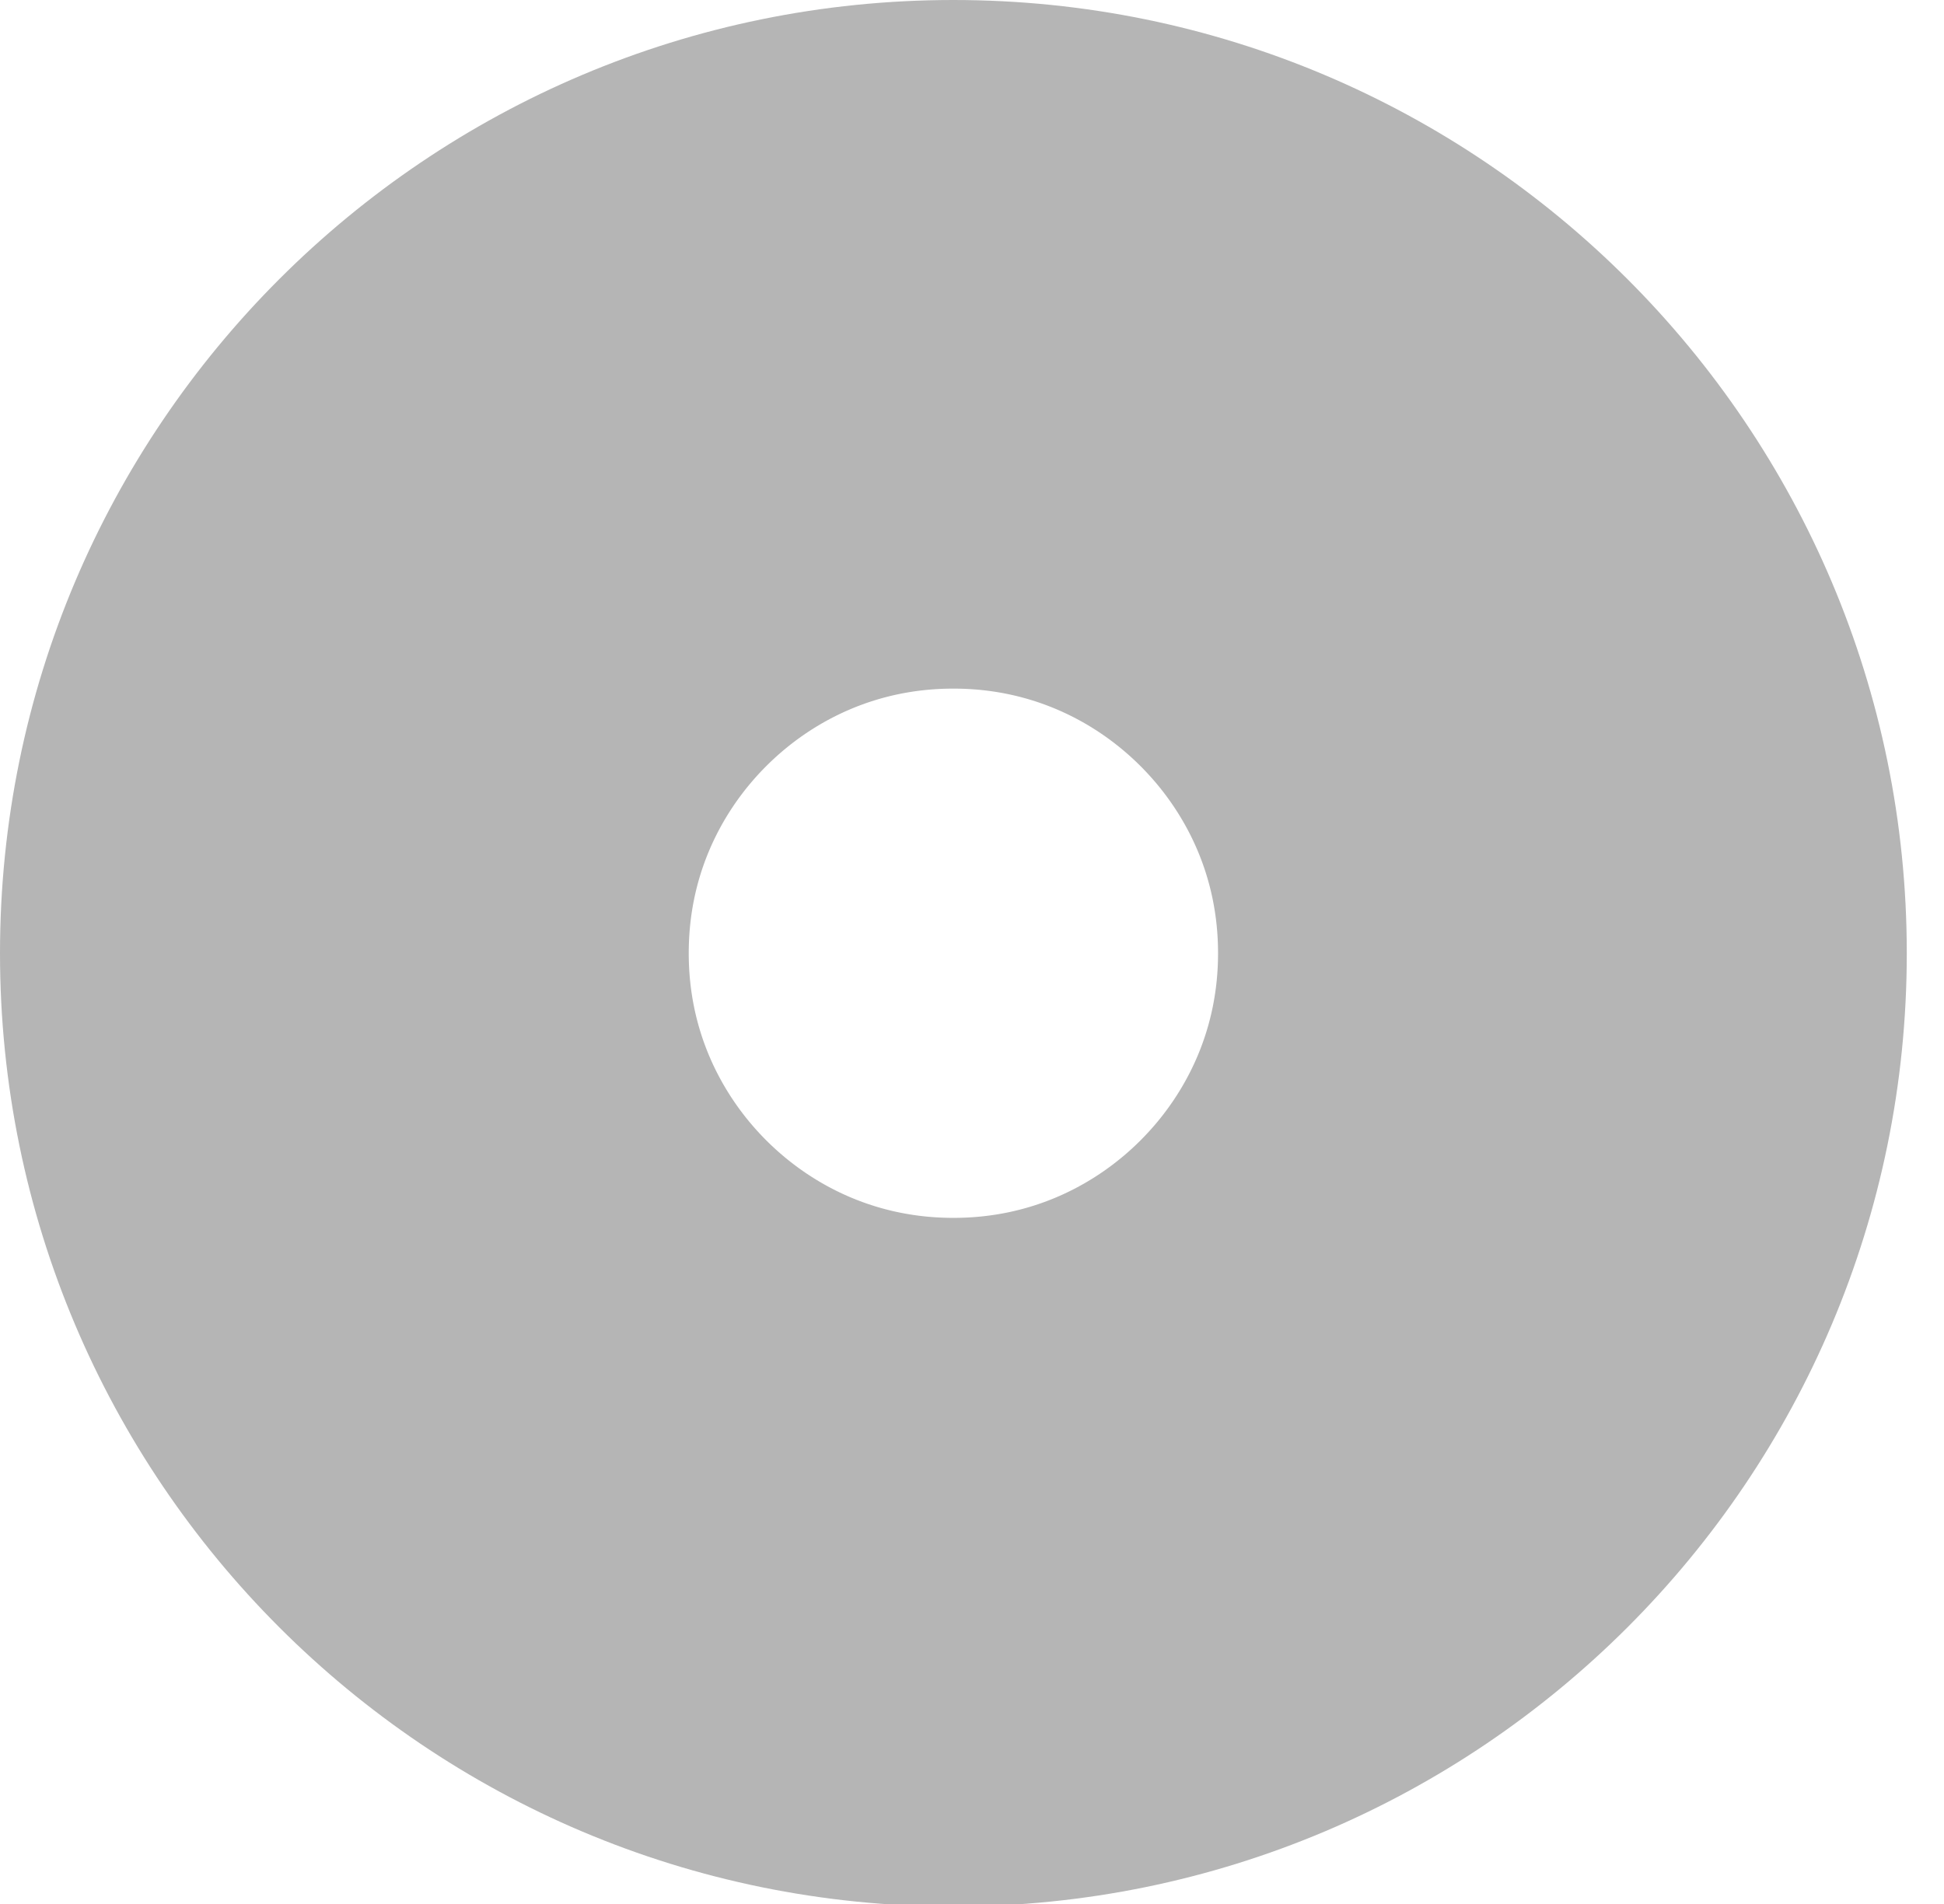 <svg xmlns="http://www.w3.org/2000/svg" width="49" height="48" viewBox="0 0 49 48"><defs><clipPath id="gzs9a"><path fill="#fff" d="M24.031 0c13.272 0 24.031 10.76 24.031 24.031 0 13.272-10.759 24.032-24.03 24.032C10.758 48.063 0 37.303 0 24.03S10.76 0 24.031 0z"/></clipPath></defs><g><g opacity=".3"><path fill="none" stroke="#060808" stroke-miterlimit="20" stroke-width="34.72" d="M24.031 0c13.272 0 24.031 10.76 24.031 24.031 0 13.272-10.759 24.032-24.03 24.032C10.758 48.063 0 37.303 0 24.03S10.76 0 24.031 0z" clip-path="url(&quot;#gzs9a&quot;)"/></g></g></svg>